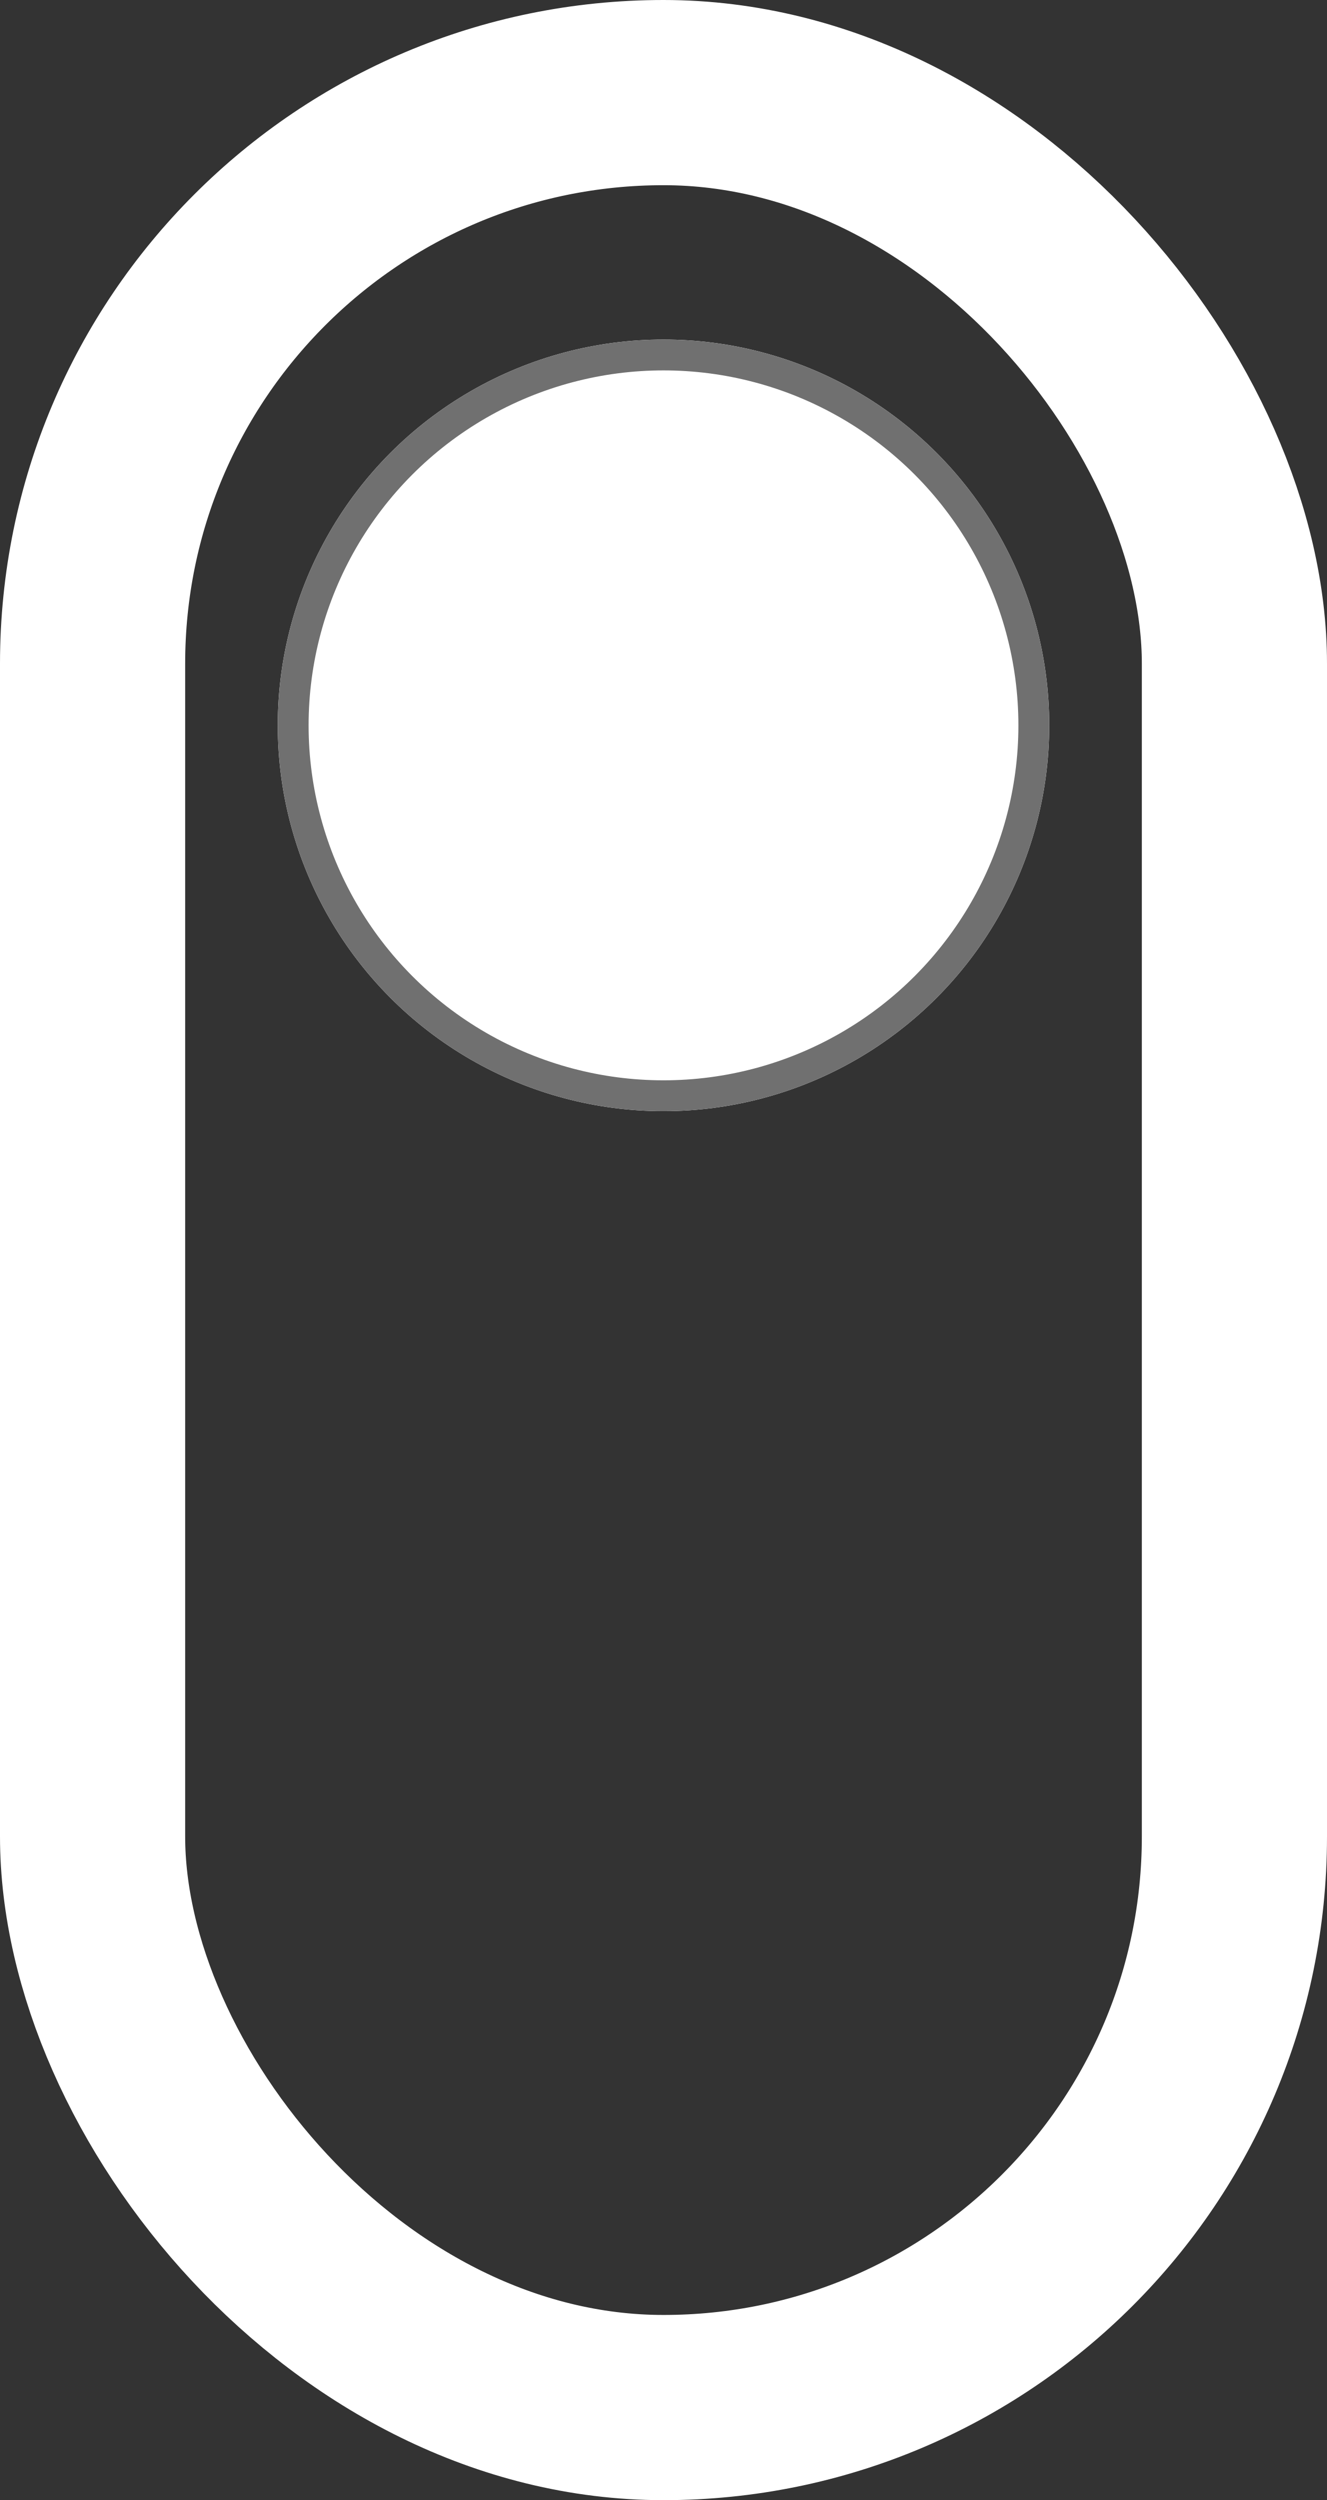 <svg xmlns="http://www.w3.org/2000/svg" width="43" height="81" viewBox="0 0 43 81">
  <rect x="0" y="0" width="43" height="81" fill="#333333" stroke="none"/>
  <g id="scroll" transform="translate(-274 -736)">
    <g id="Rectangle_1" data-name="Rectangle 1" transform="translate(274 736)" fill="none" stroke="#fff" stroke-width="6">
      <rect width="43" height="81" rx="21.5" stroke="none"/>
      <rect x="3" y="3" width="37" height="75" rx="18.5" fill="none"/>
    </g>
    <g id="Ellipse_1" data-name="Ellipse 1" transform="translate(283 747)" fill="#fff" stroke="#707070" stroke-width="1">
      <circle cx="12.5" cy="12.5" r="12.5" stroke="none"/>
      <circle cx="12.5" cy="12.5" r="12" fill="none"/>
    </g>
  </g>
</svg>
